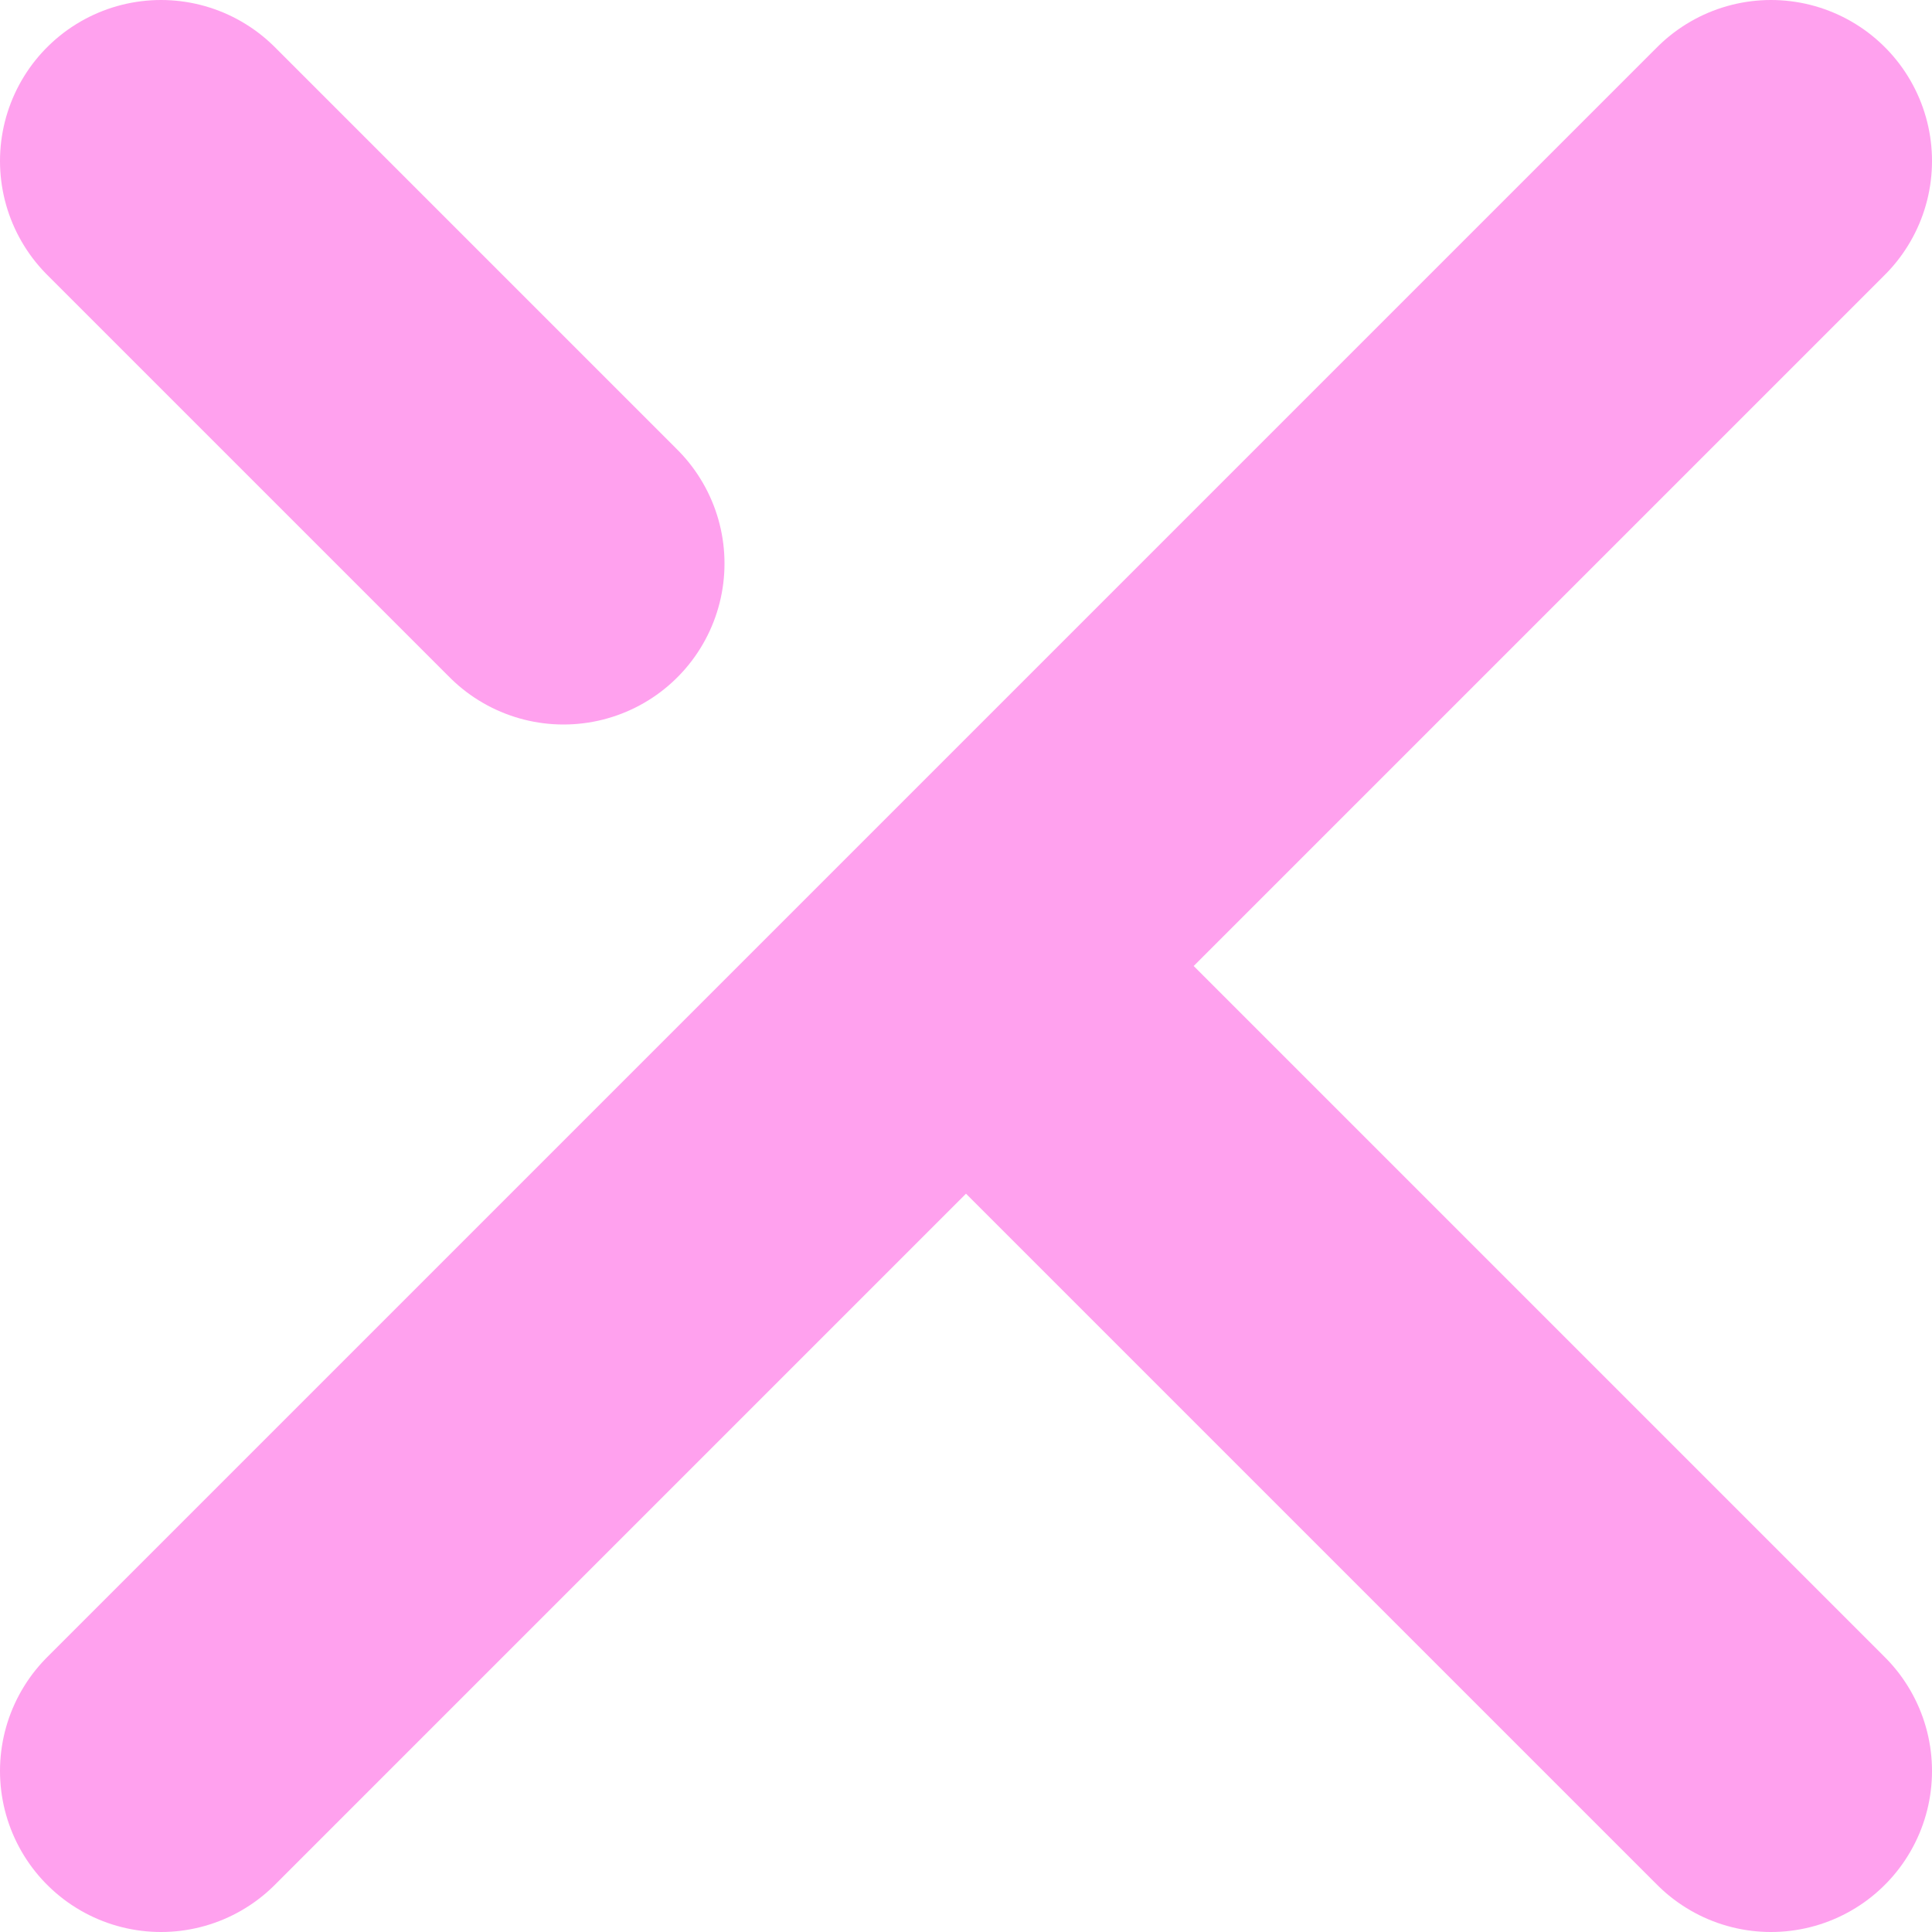 <svg width="24" height="24" viewBox="0 0 24 24" fill="none" xmlns="http://www.w3.org/2000/svg">
<path d="M22 2L2 22M12 12L22 22M2 2L7 7" stroke="#FFA1EE" stroke-width="4" stroke-linecap="round" stroke-linejoin="round"/>
</svg>
